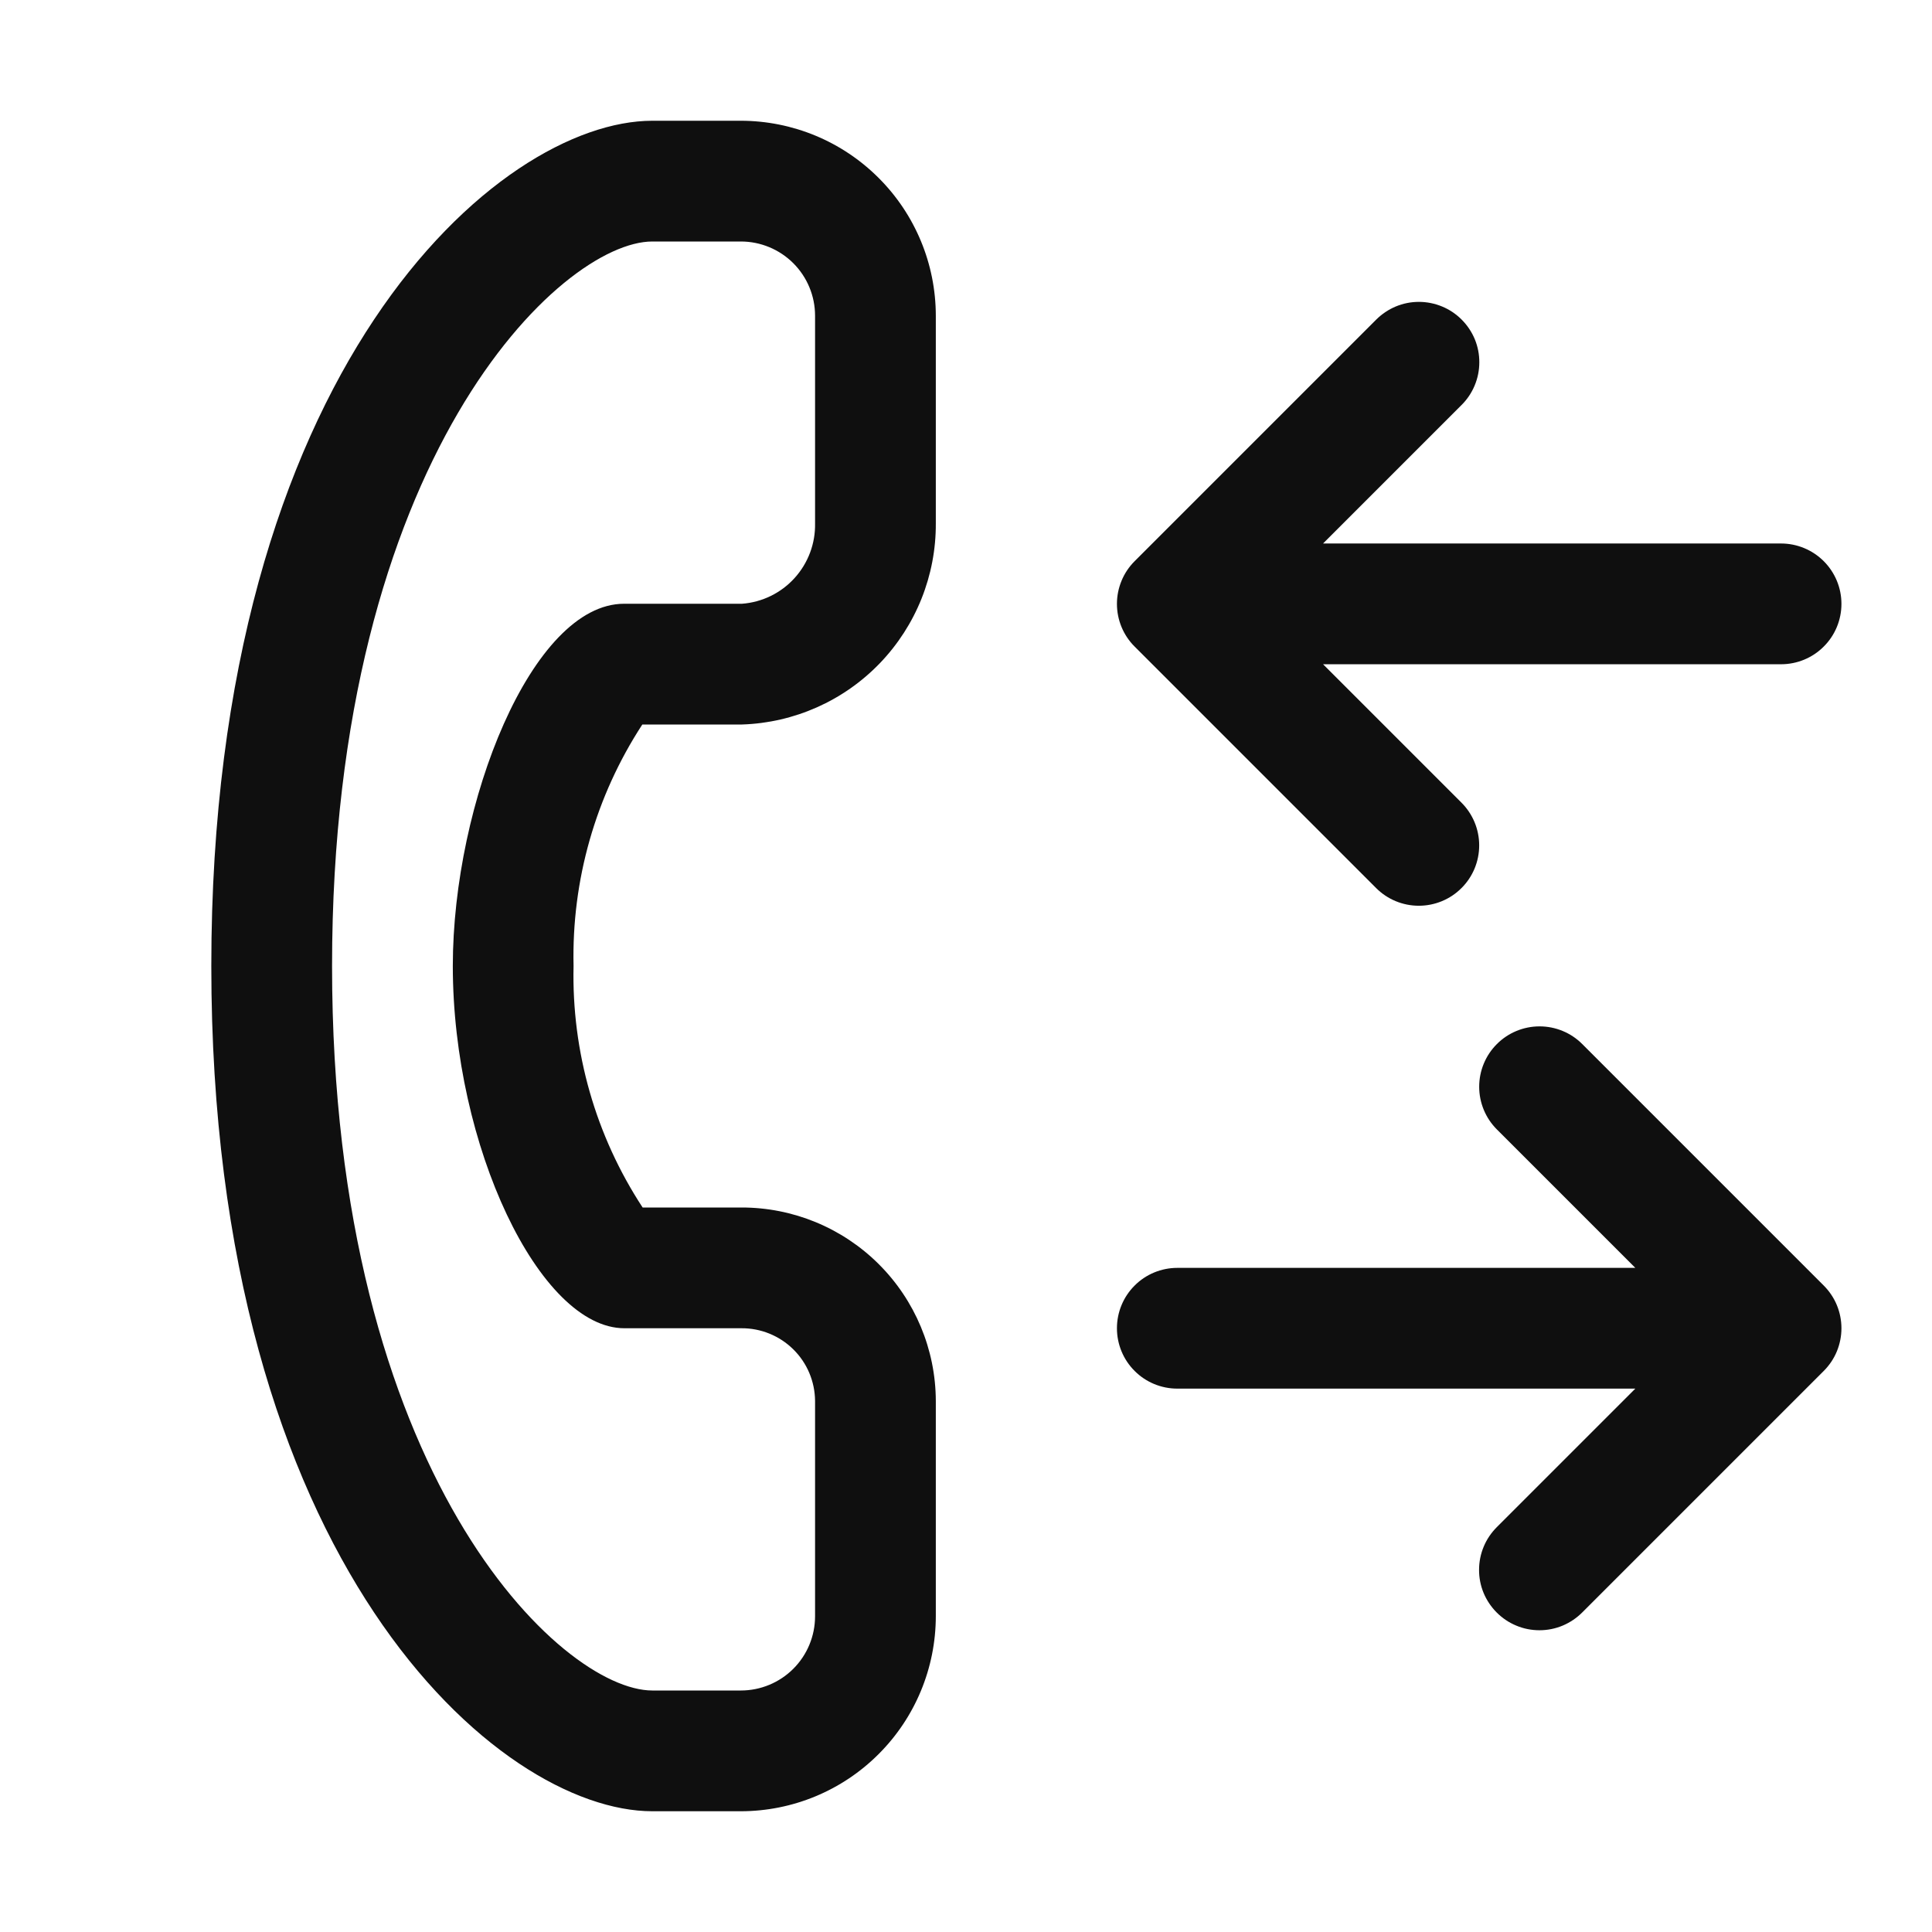 <svg width="32" height="32" viewBox="0 0 32 32" fill="none" xmlns="http://www.w3.org/2000/svg">
<path d="M12.281 20H10.644C9.866 18.813 9.467 17.418 9.5 16C9.467 14.582 9.864 13.188 10.639 12H12.29C13.154 11.972 13.973 11.608 14.572 10.986C15.171 10.364 15.505 9.532 15.5 8.668V5.228C15.499 4.372 15.159 3.552 14.553 2.947C13.948 2.341 13.127 2.001 12.271 2H10.805C8.258 2 3.5 6.106 3.5 16C3.5 25.894 8.258 30 10.805 30H12.271C13.127 29.999 13.948 29.659 14.553 29.053C15.159 28.448 15.499 27.627 15.5 26.771V23.202C15.497 22.351 15.156 21.536 14.553 20.936C13.949 20.335 13.132 19.999 12.281 20ZM13.5 26.771C13.5 27.097 13.37 27.41 13.14 27.64C12.91 27.87 12.597 28 12.271 28H10.805C9.295 28 5.5 24.431 5.5 16C5.5 7.569 9.295 4 10.805 4H12.271C12.597 4 12.91 4.13 13.14 4.36C13.37 4.59 13.5 4.903 13.5 5.229V8.668C13.507 9.003 13.385 9.327 13.16 9.575C12.935 9.823 12.624 9.975 12.29 10H10.337C8.809 10 7.5 13.299 7.5 16C7.5 18.972 8.935 22 10.342 22H12.281C12.602 21.998 12.911 22.124 13.139 22.349C13.368 22.574 13.497 22.881 13.5 23.202V26.771Z" fill="#0F0F0F"/>
<path d="M30.207 21.293L26.207 17.293C26.02 17.105 25.765 17 25.5 17C25.235 17 24.98 17.105 24.793 17.293C24.605 17.48 24.5 17.735 24.5 18C24.5 18.265 24.605 18.519 24.793 18.707L27.086 21H19.5C19.235 21 18.98 21.105 18.793 21.293C18.605 21.48 18.5 21.735 18.5 22C18.5 22.265 18.605 22.52 18.793 22.707C18.98 22.895 19.235 23 19.5 23H27.086L24.793 25.293C24.7 25.386 24.625 25.496 24.575 25.617C24.524 25.739 24.498 25.869 24.498 26.001C24.497 26.132 24.523 26.263 24.573 26.384C24.624 26.506 24.698 26.616 24.791 26.709C24.884 26.802 24.994 26.876 25.116 26.926C25.237 26.977 25.368 27.002 25.499 27.002C25.631 27.002 25.761 26.976 25.883 26.925C26.004 26.874 26.114 26.8 26.207 26.707L30.207 22.707C30.3 22.614 30.374 22.504 30.424 22.383C30.474 22.261 30.5 22.131 30.5 22C30.5 21.869 30.474 21.738 30.424 21.617C30.374 21.496 30.3 21.386 30.207 21.293Z" fill="#0F0F0F"/>
<path d="M18.793 10.709L22.793 14.709C22.98 14.897 23.235 15.002 23.5 15.002C23.765 15.002 24.02 14.897 24.207 14.709C24.395 14.522 24.5 14.268 24.5 14.002C24.5 13.737 24.395 13.483 24.207 13.295L21.914 11.002L29.5 11.002C29.765 11.002 30.02 10.897 30.207 10.709C30.395 10.522 30.5 10.268 30.5 10.002C30.5 9.737 30.395 9.483 30.207 9.295C30.02 9.108 29.765 9.002 29.5 9.002L21.914 9.002L24.207 6.709C24.3 6.617 24.375 6.506 24.425 6.385C24.476 6.263 24.502 6.133 24.502 6.002C24.503 5.87 24.477 5.74 24.427 5.618C24.376 5.496 24.302 5.386 24.209 5.293C24.116 5.2 24.006 5.126 23.884 5.076C23.763 5.026 23.632 5 23.501 5C23.369 5 23.239 5.026 23.117 5.077C22.996 5.128 22.886 5.202 22.793 5.295L18.793 9.295C18.7 9.388 18.626 9.498 18.576 9.62C18.526 9.741 18.5 9.871 18.5 10.002C18.5 10.134 18.526 10.264 18.576 10.385C18.626 10.506 18.7 10.617 18.793 10.709Z" fill="#0F0F0F"/>
</svg>
